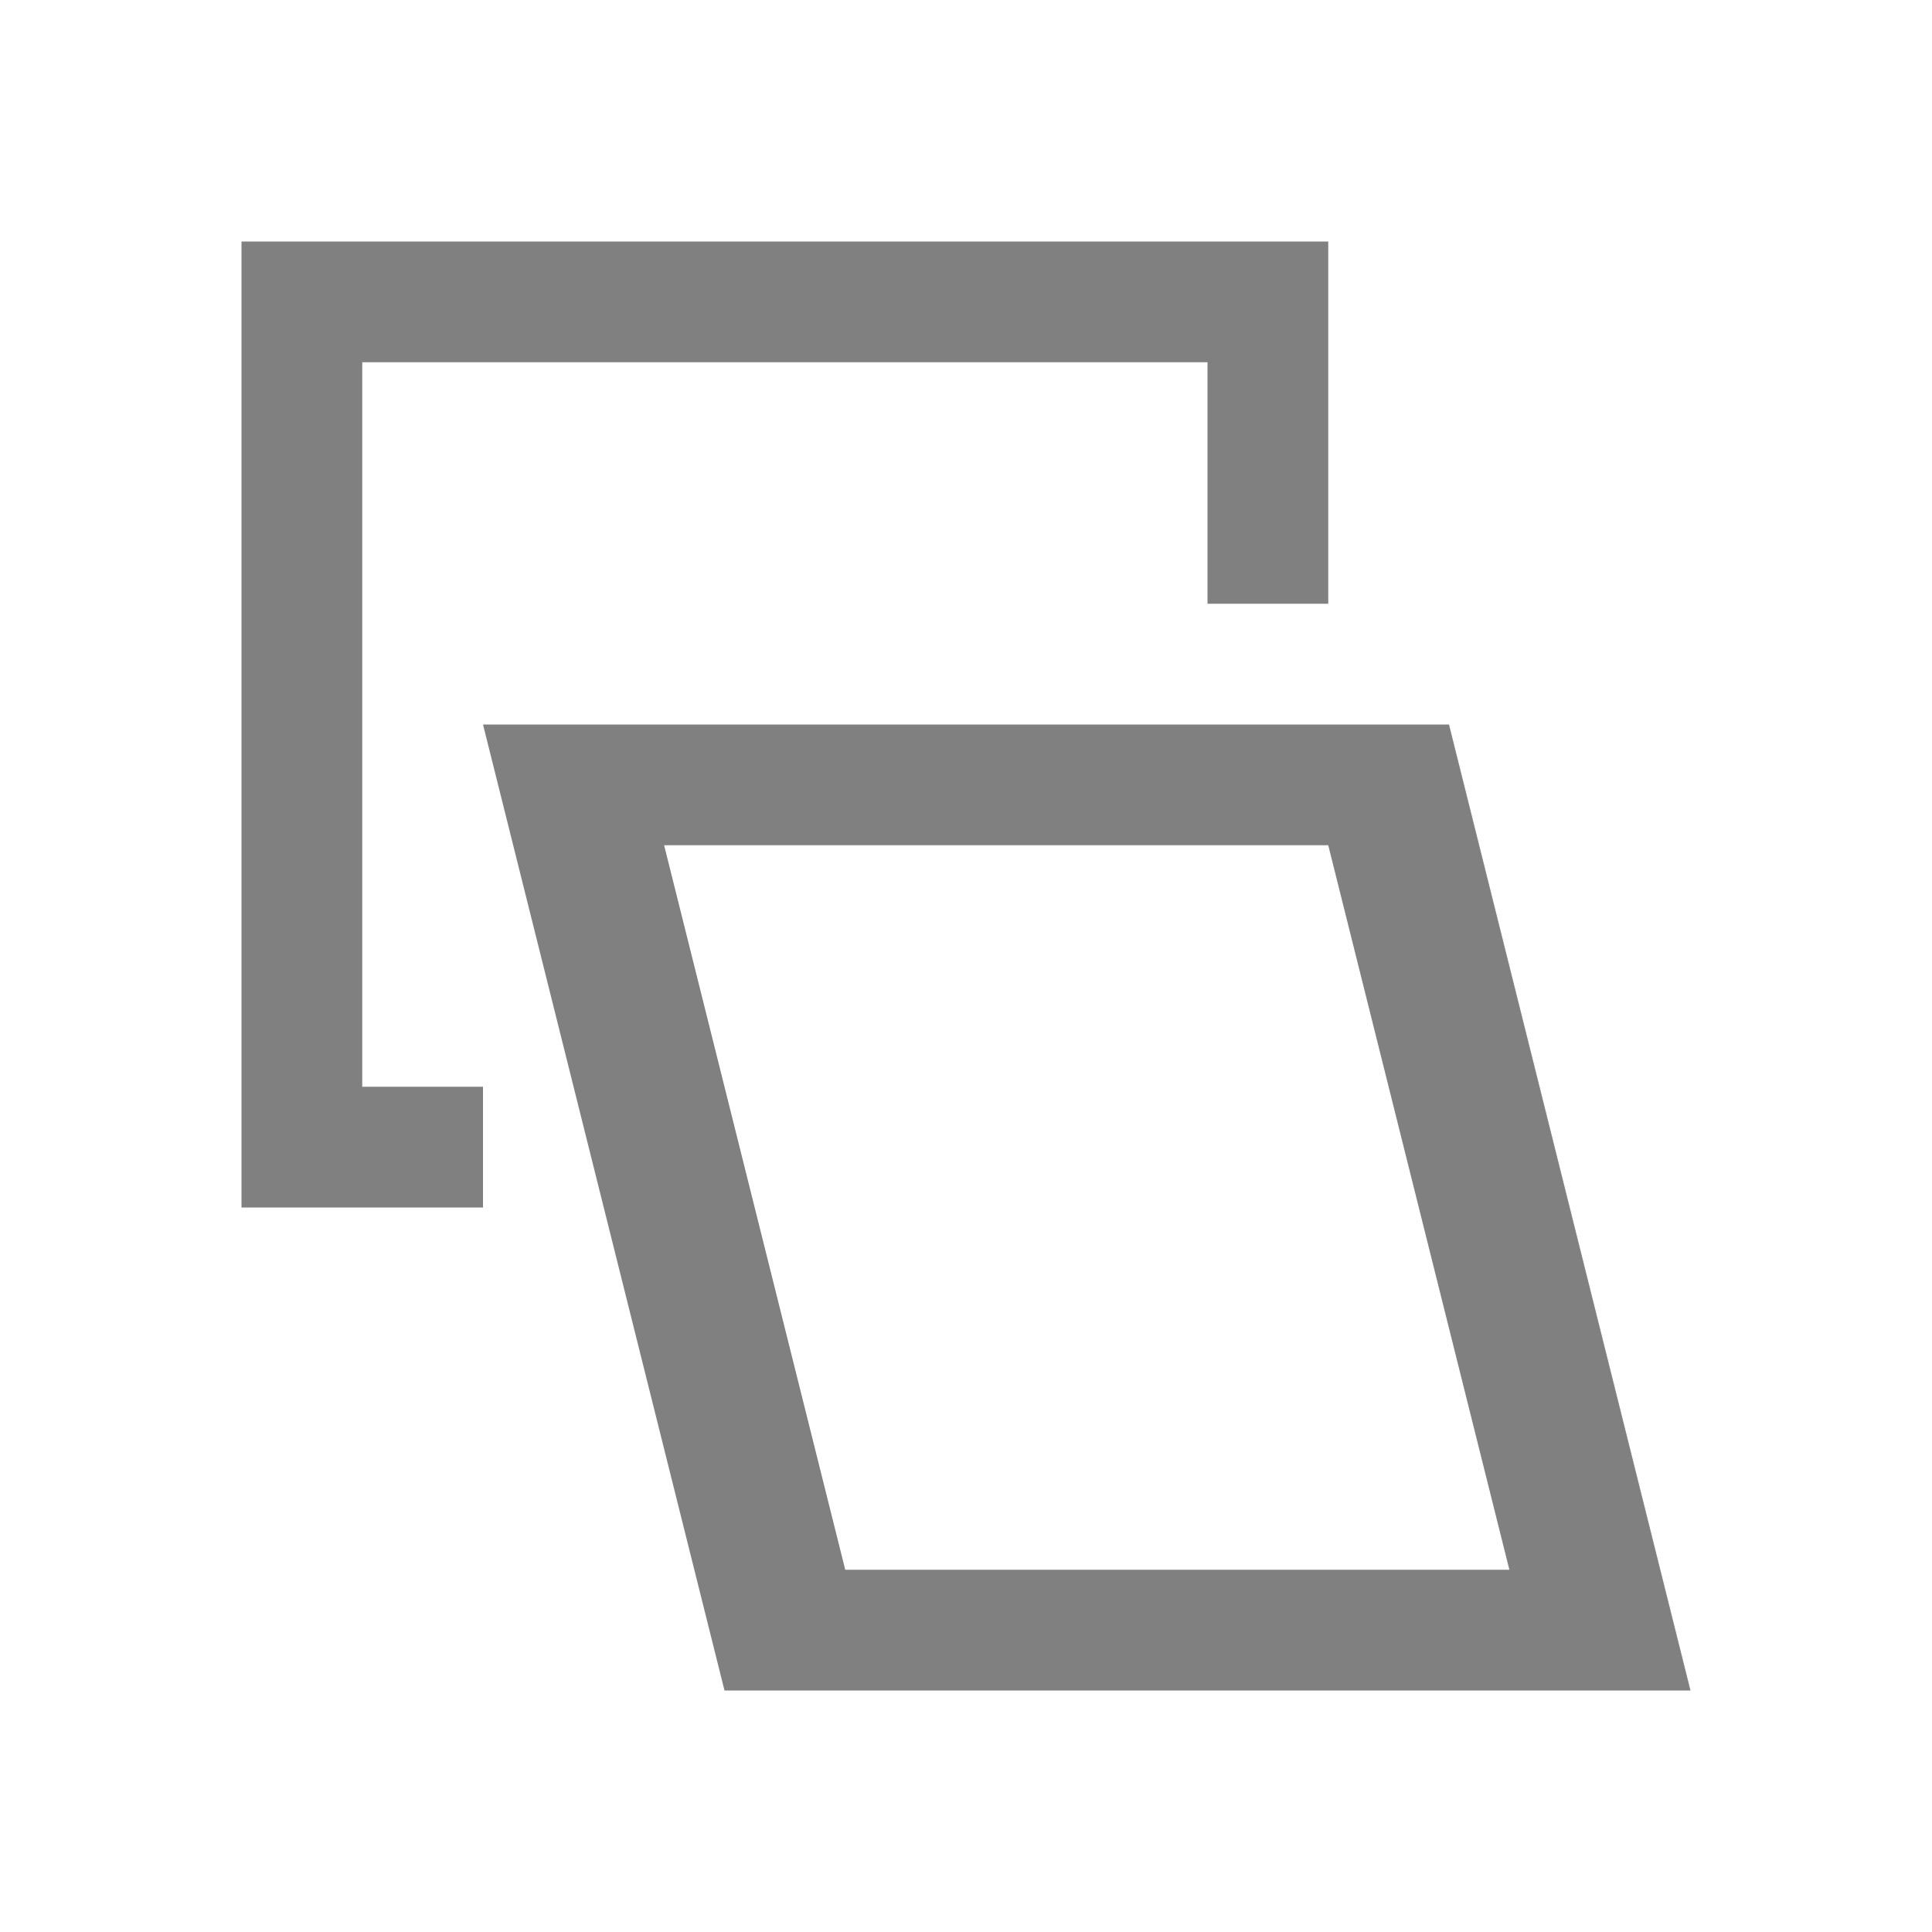 <svg xmlns="http://www.w3.org/2000/svg" viewBox="0 0 16 16">
 <defs>
  <style id="current-color-scheme" type="text/css">
   .ColorScheme-Text { color:#808080; }
  </style>
 </defs>
 <path style="fill:currentColor" class="ColorScheme-Text" d="M 2 2 L 2 10 L 4 10 L 4 9 L 3 9 L 3 3 L 10 3 L 10 5 L 11 5 L 11 2 L 2 2 z M 4 6 L 6 14 L 14 14 L 12 6 L 4 6 z M 5.5 7 L 11 7 L 12.5 13 L 7 13 L 5.5 7 z"/>
</svg>
